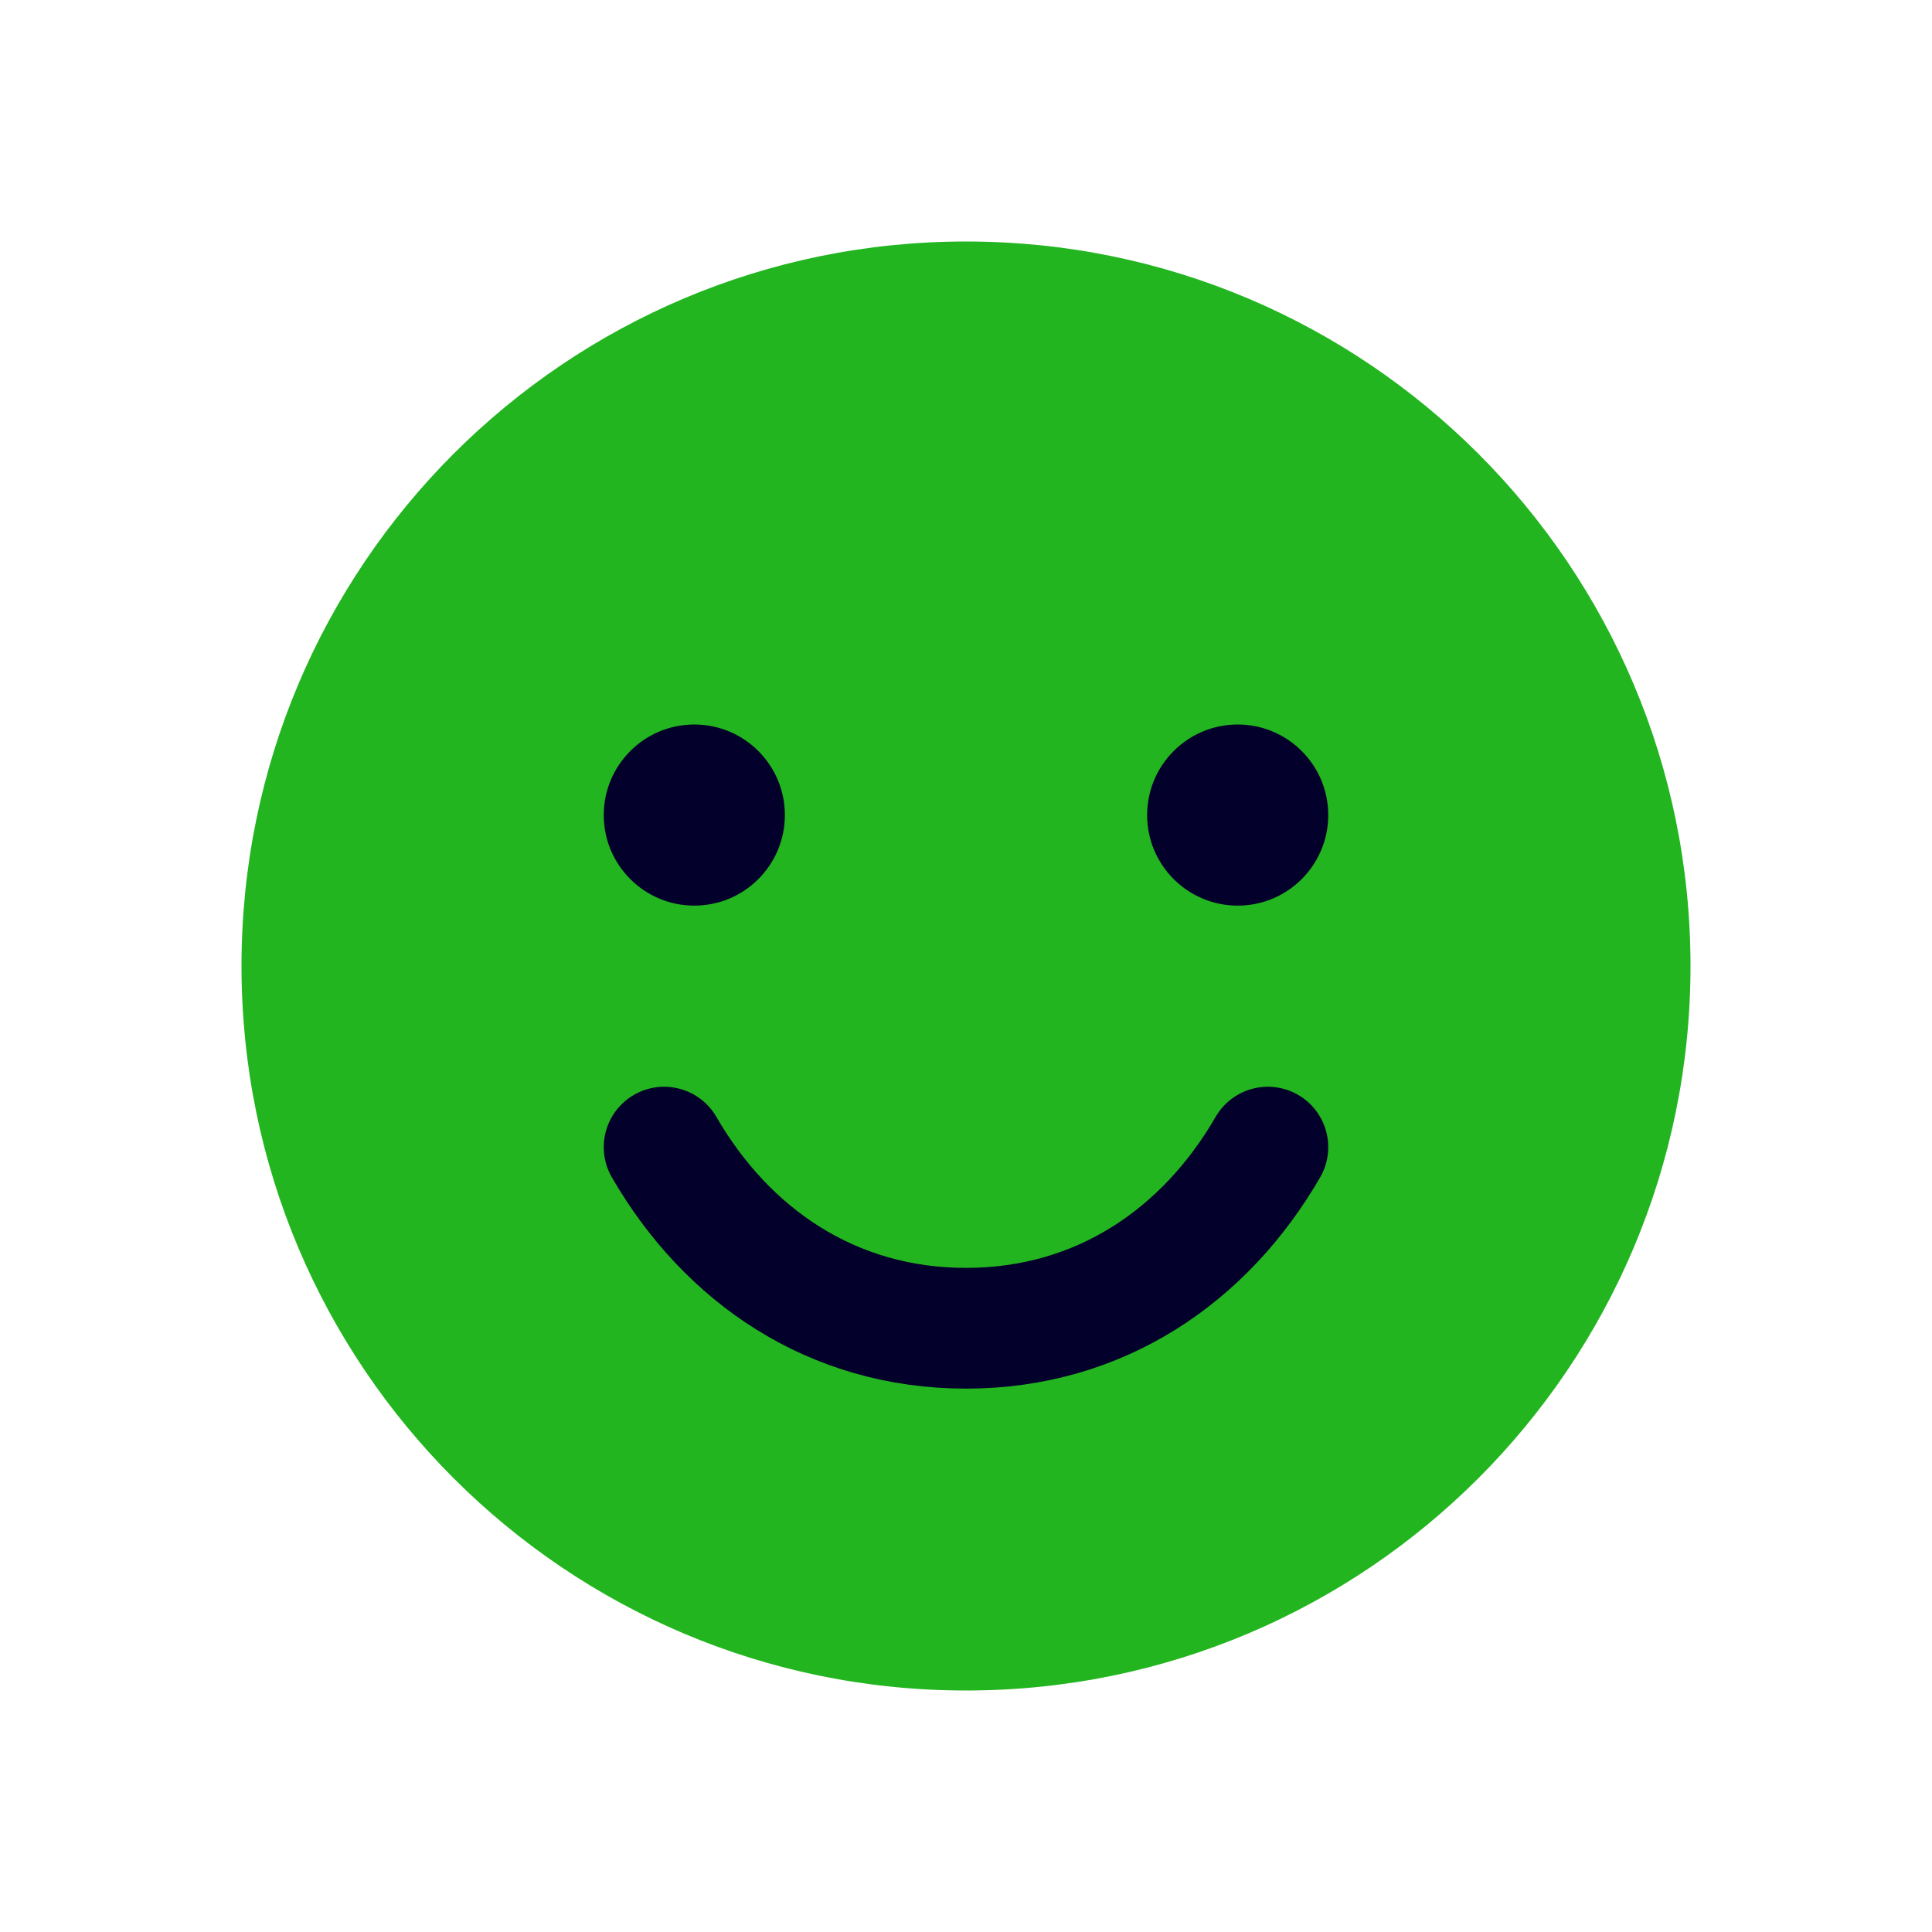 <svg width="24" height="24" viewBox="0 0 24 24" fill="none" xmlns="http://www.w3.org/2000/svg">
<g clip-path="url(#clip0_2912_5261)">
<path d="M12 21C16.971 21 21 16.971 21 12C21 7.029 16.971 3 12 3C7.029 3 3 7.029 3 12C3 16.971 7.029 21 12 21Z" fill="#22B51F"/>
<path d="M8.625 11.25C9.246 11.25 9.75 10.746 9.75 10.125C9.75 9.504 9.246 9 8.625 9C8.004 9 7.5 9.504 7.5 10.125C7.5 10.746 8.004 11.25 8.625 11.25Z" fill="#04002C"/>
<path d="M15.375 11.25C15.996 11.25 16.5 10.746 16.5 10.125C16.5 9.504 15.996 9 15.375 9C14.754 9 14.25 9.504 14.25 10.125C14.25 10.746 14.754 11.25 15.375 11.25Z" fill="#04002C"/>
<path d="M15.75 14.25C14.972 15.595 13.666 16.5 12 16.5C10.334 16.5 9.028 15.595 8.25 14.25" stroke="#04002C" stroke-width="1.5" stroke-linecap="round" stroke-linejoin="round"/>
</g>
<defs>
<clipPath id="clip0_2912_5261">
<rect width="24" height="24" fill="white"/>
</clipPath>
</defs>
</svg>
